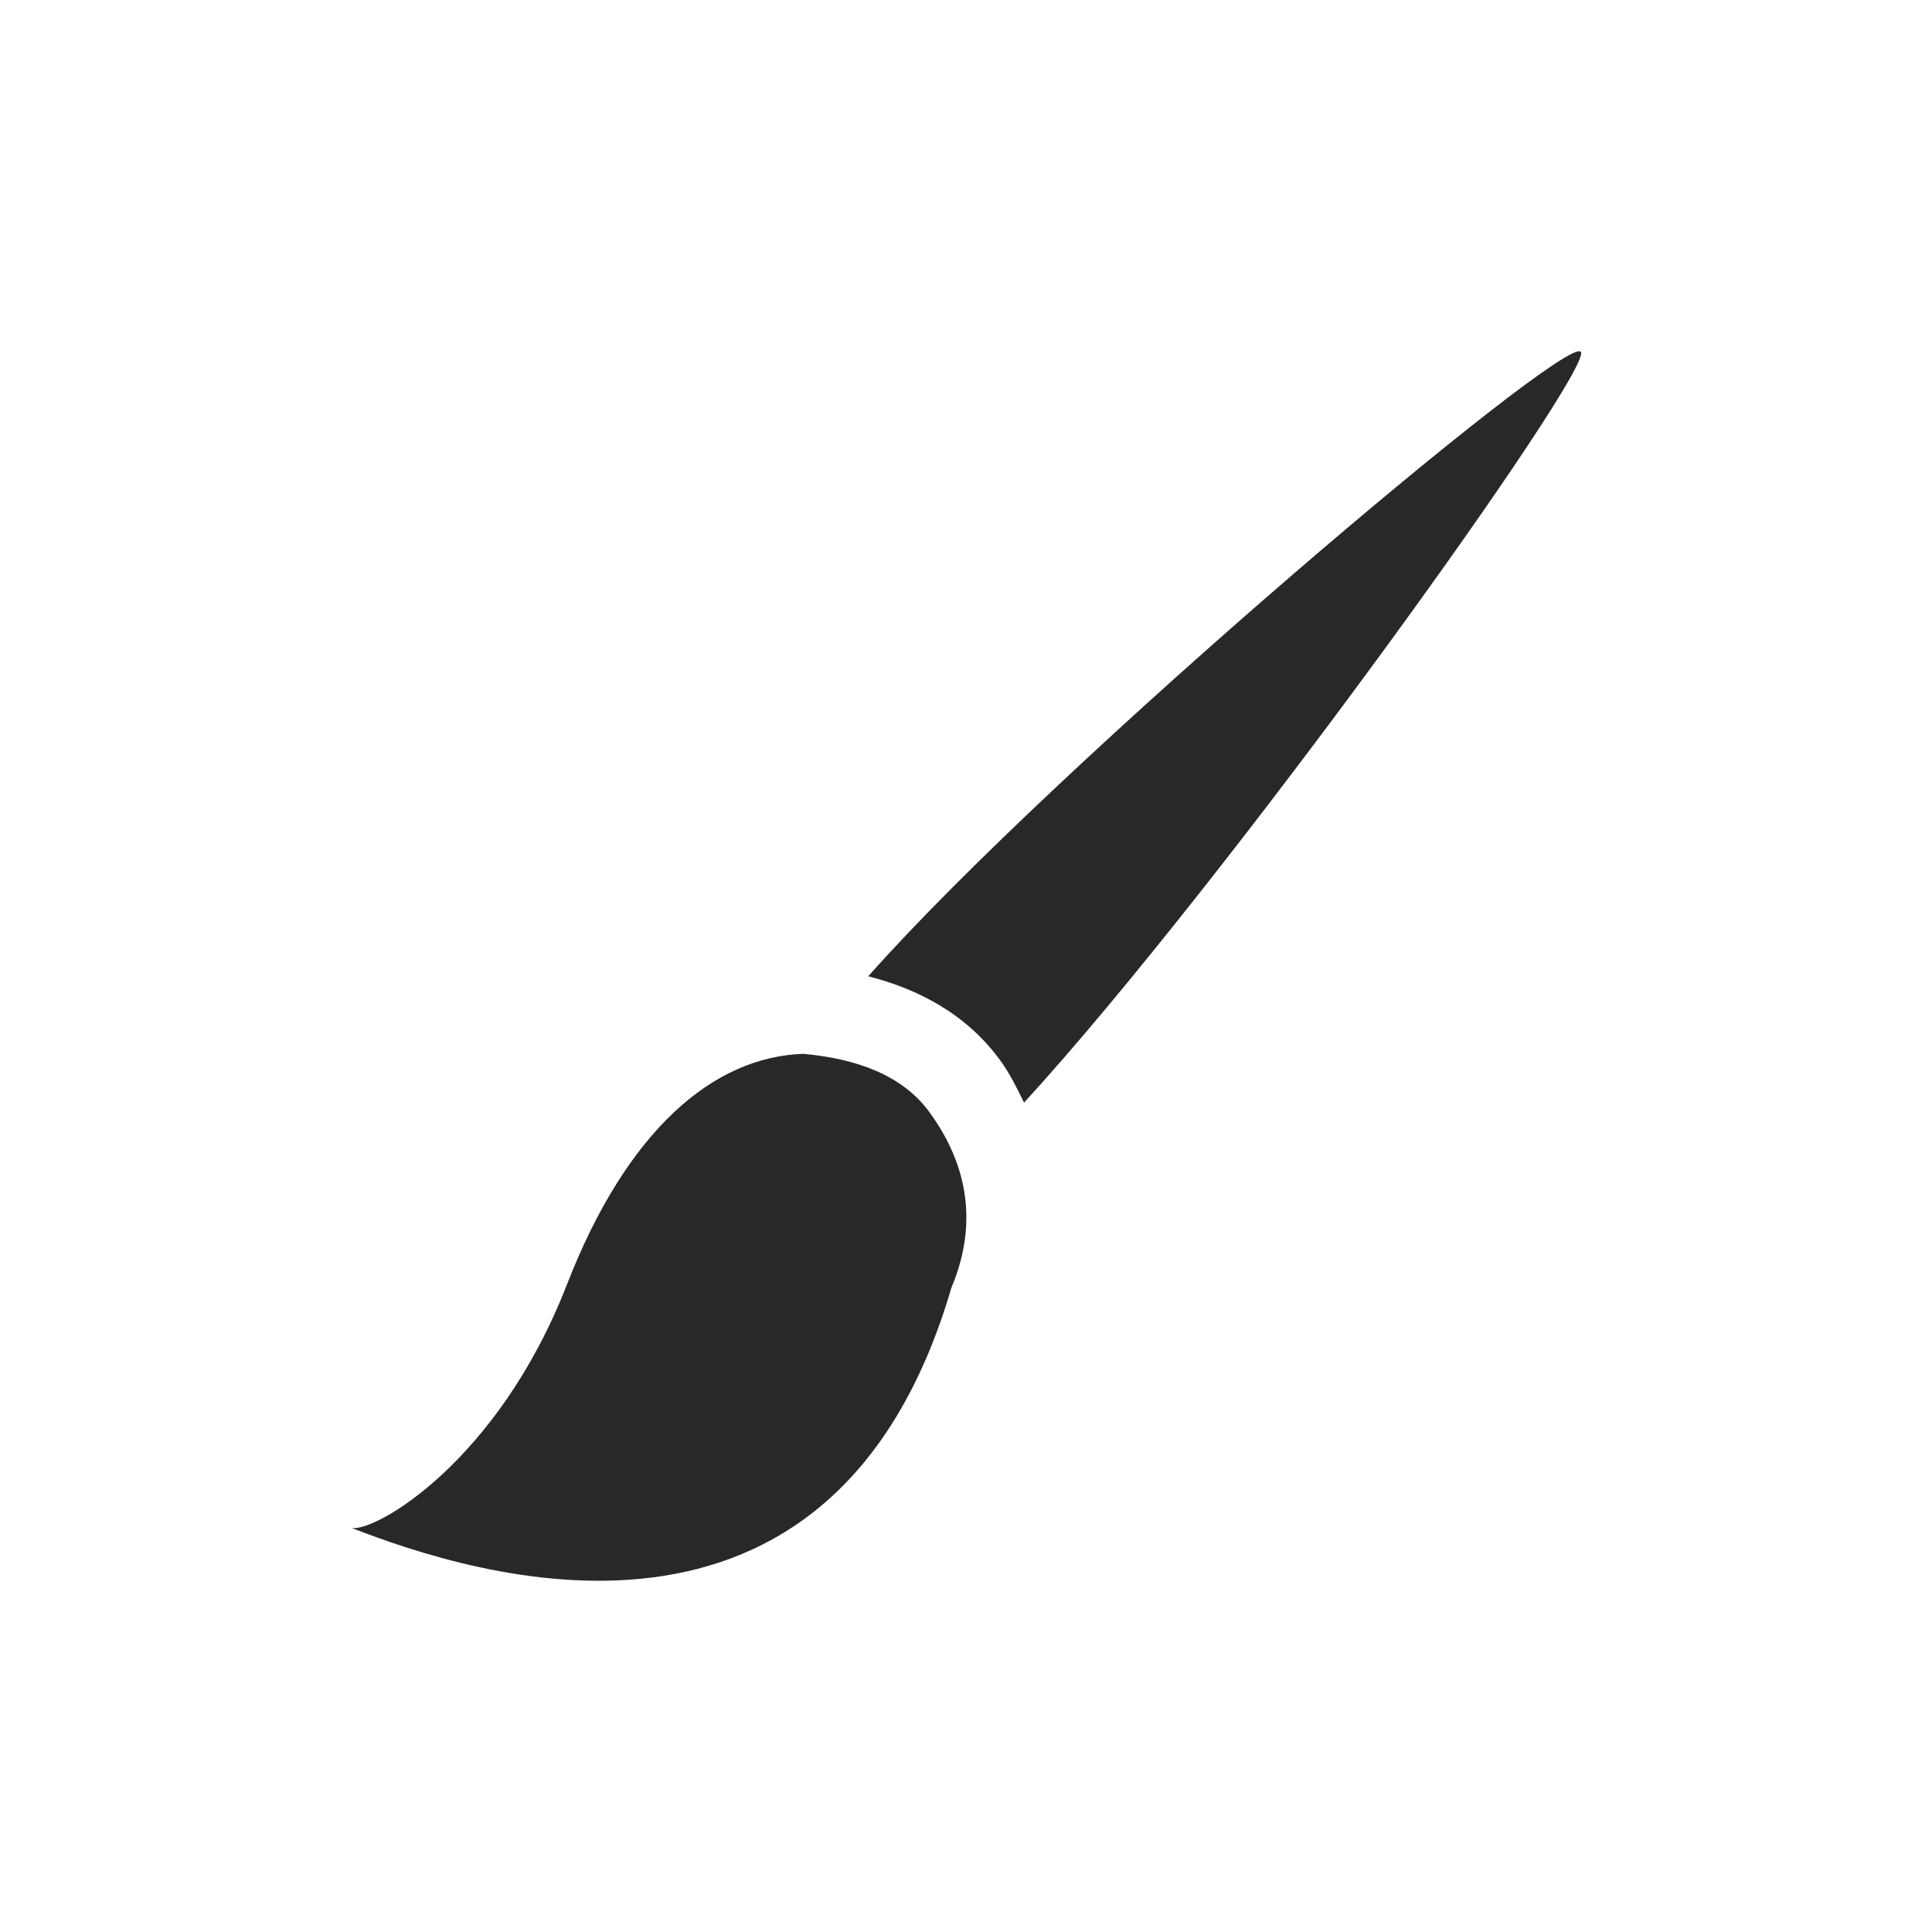 <svg width="22" height="22" version="1.1" xmlns="http://www.w3.org/2000/svg">
  <defs>
    <style id="current-color-scheme" type="text/css">.ColorScheme-Text { color:#282828; } .ColorScheme-Highlight { color:#458588; }</style>
  </defs>
  <path class="ColorScheme-Text" d="m18 4.006c-0.174-0.206-5.963 4.683-8.113 7.111 0.559 0.143 1.112 0.422 1.504 0.959 0.104 0.143 0.188 0.311 0.27 0.48 2.321-2.536 6.499-8.365 6.34-8.551zm-8.846 7.994c-1.03 0.031-2.015 0.868-2.699 2.629-0.783 2.013-2.18 2.819-2.451 2.77 1.387 0.539 5.48 1.875 6.83-2.736 0.329-0.783 0.146-1.456-0.25-1.998-0.309-0.424-0.832-0.609-1.43-0.664z" fill="currentColor"/>
</svg>
